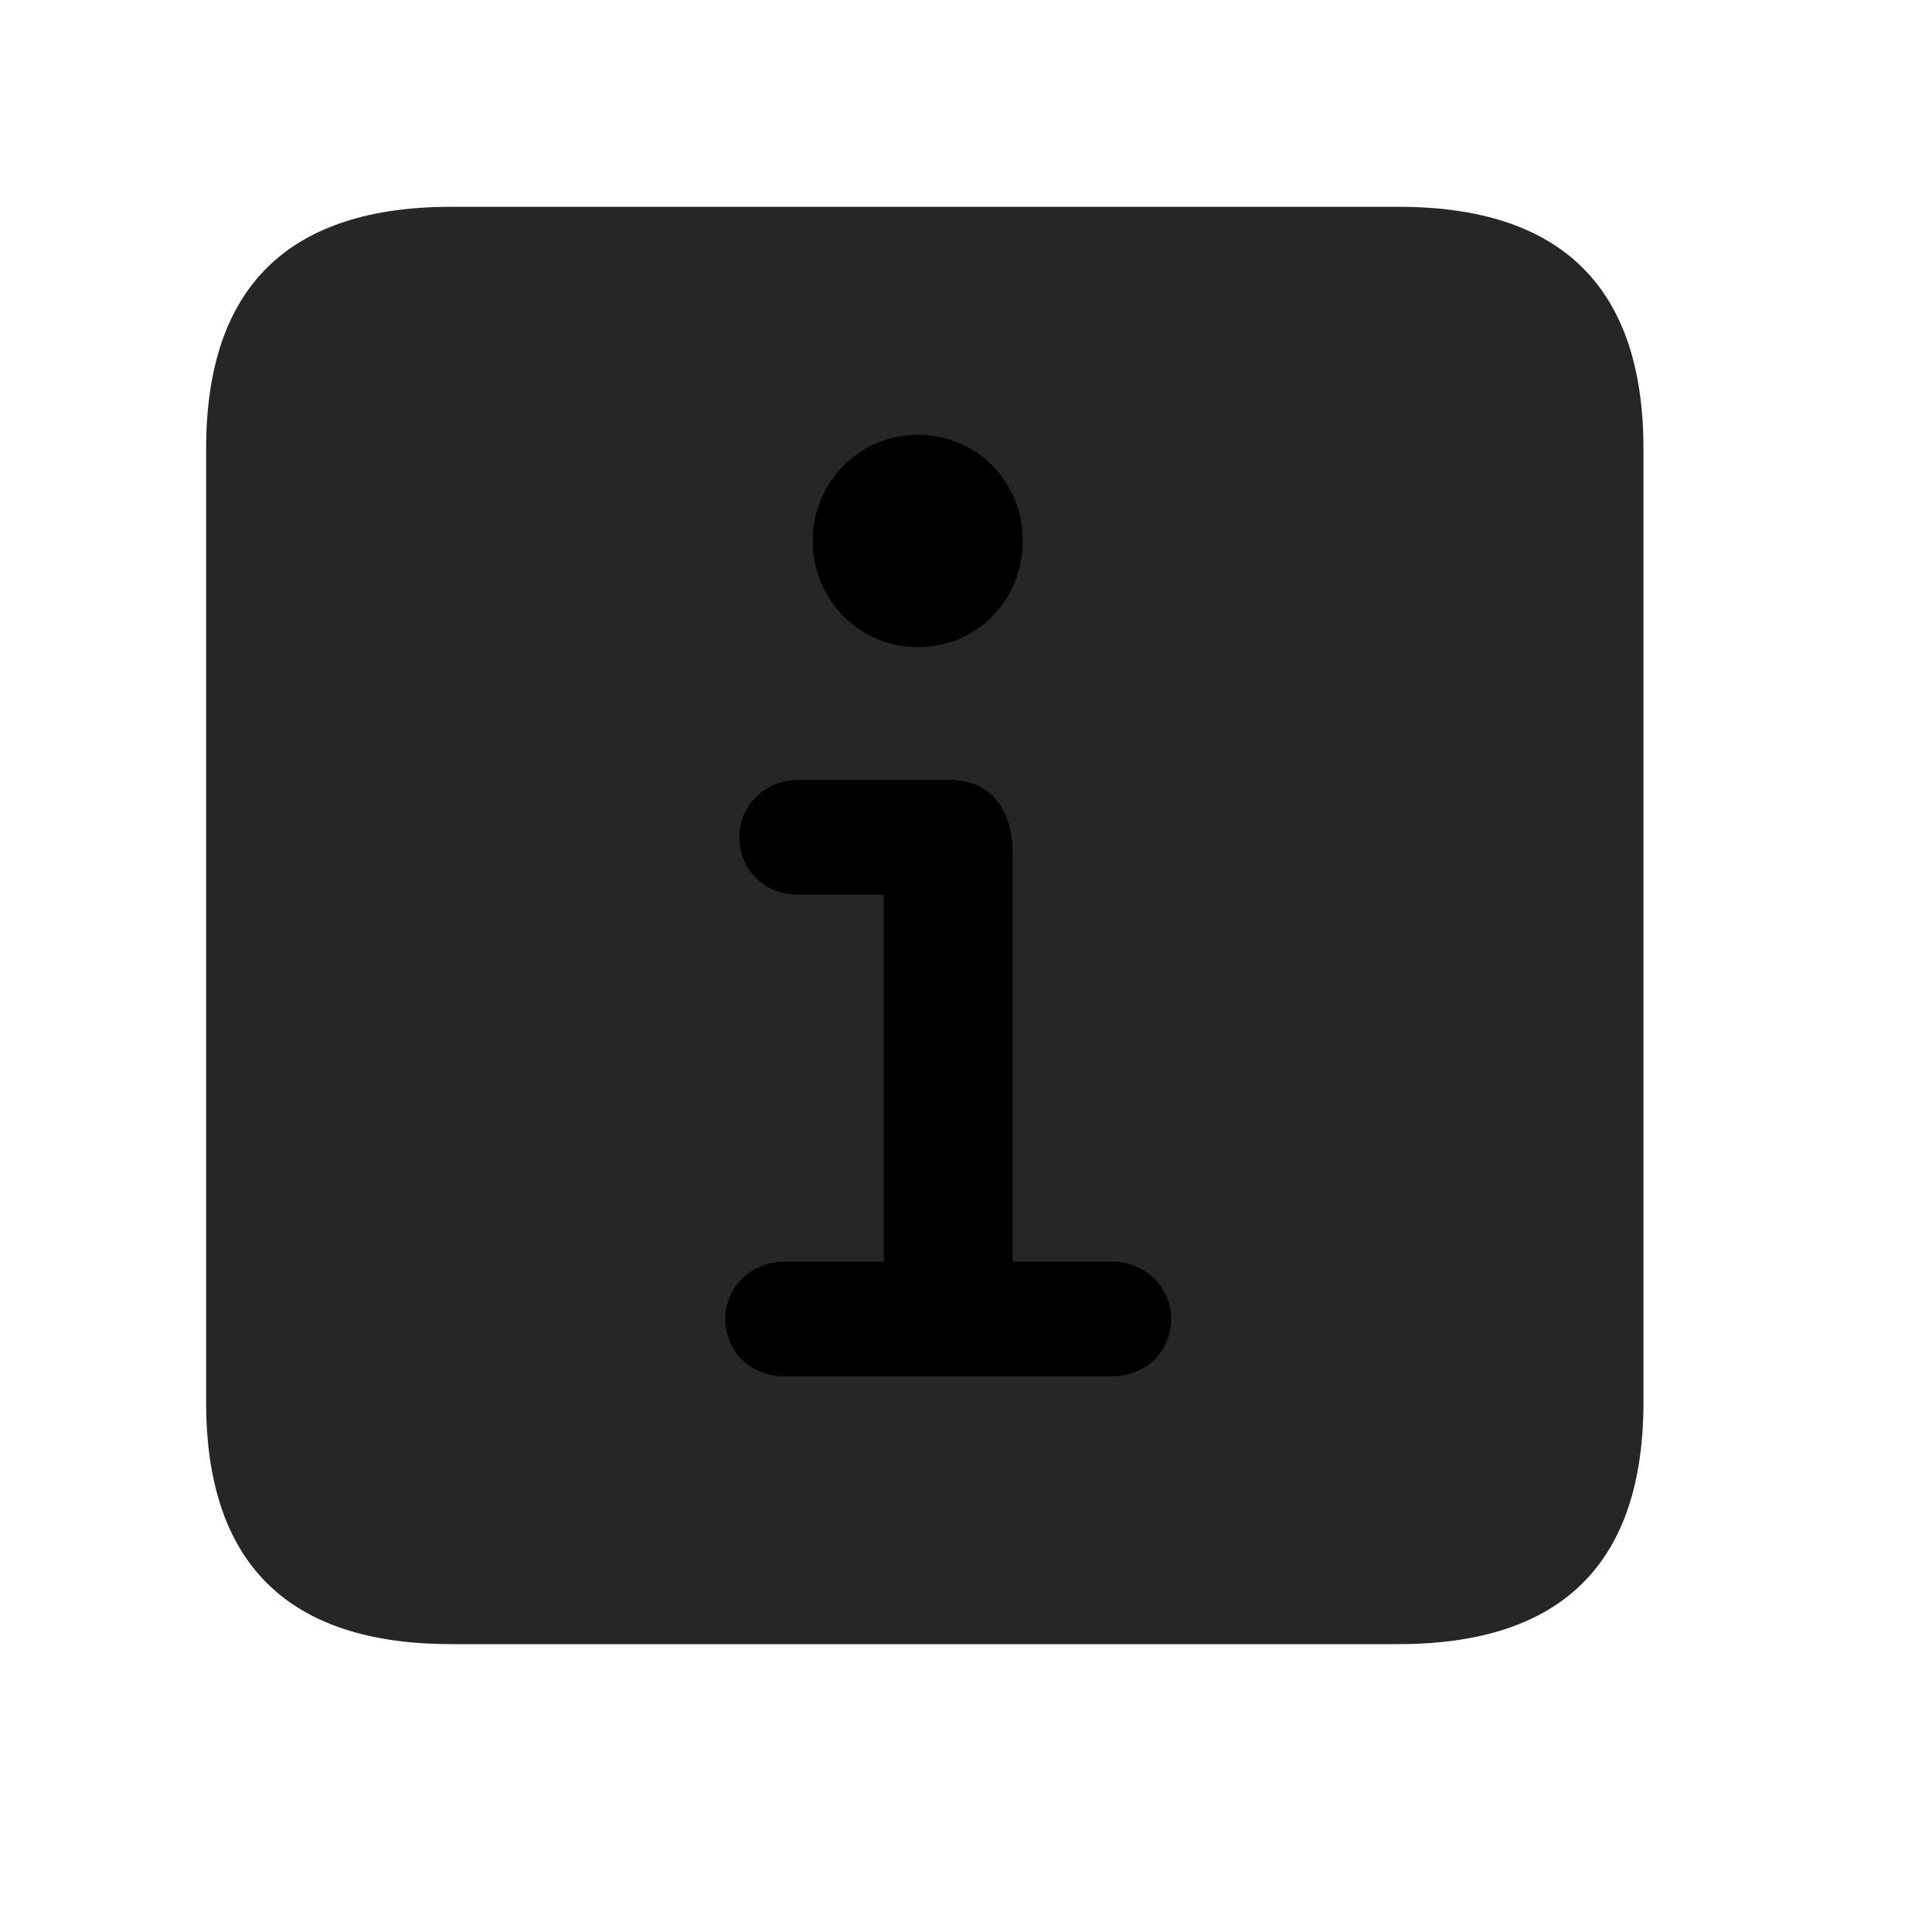<svg width="29" height="29" viewBox="0 0 29 29" fill="currentColor" xmlns="http://www.w3.org/2000/svg">
<g clip-path="url(#clip0_2207_37164)">
<path d="M6.774 24.679H20.989C23.45 24.679 24.669 23.46 24.669 21.046V6.737C24.669 4.323 23.45 3.104 20.989 3.104H6.774C4.325 3.104 3.094 4.312 3.094 6.737V21.046C3.094 23.472 4.325 24.679 6.774 24.679Z" fill="currentColor" fill-opacity="0.85"/>
<path d="M11.778 20.659C11.274 20.659 10.887 20.296 10.887 19.792C10.887 19.323 11.274 18.937 11.778 18.937H13.266V13.429H11.977C11.485 13.429 11.098 13.065 11.098 12.562C11.098 12.093 11.485 11.706 11.977 11.706H14.251C14.872 11.706 15.2 12.151 15.2 12.808V18.937H16.688C17.192 18.937 17.579 19.323 17.579 19.792C17.579 20.296 17.192 20.659 16.688 20.659H11.778ZM13.782 9.714C12.903 9.714 12.2 9.011 12.2 8.12C12.2 7.229 12.903 6.526 13.782 6.526C14.661 6.526 15.352 7.229 15.352 8.12C15.352 9.011 14.661 9.714 13.782 9.714Z" fill="currentColor"/>
</g>
<defs>
<clipPath id="clip0_2207_37164">
<rect width="21.574" height="21.598" fill="currentColor" transform="translate(3.094 3.081)"/>
</clipPath>
</defs>
</svg>
